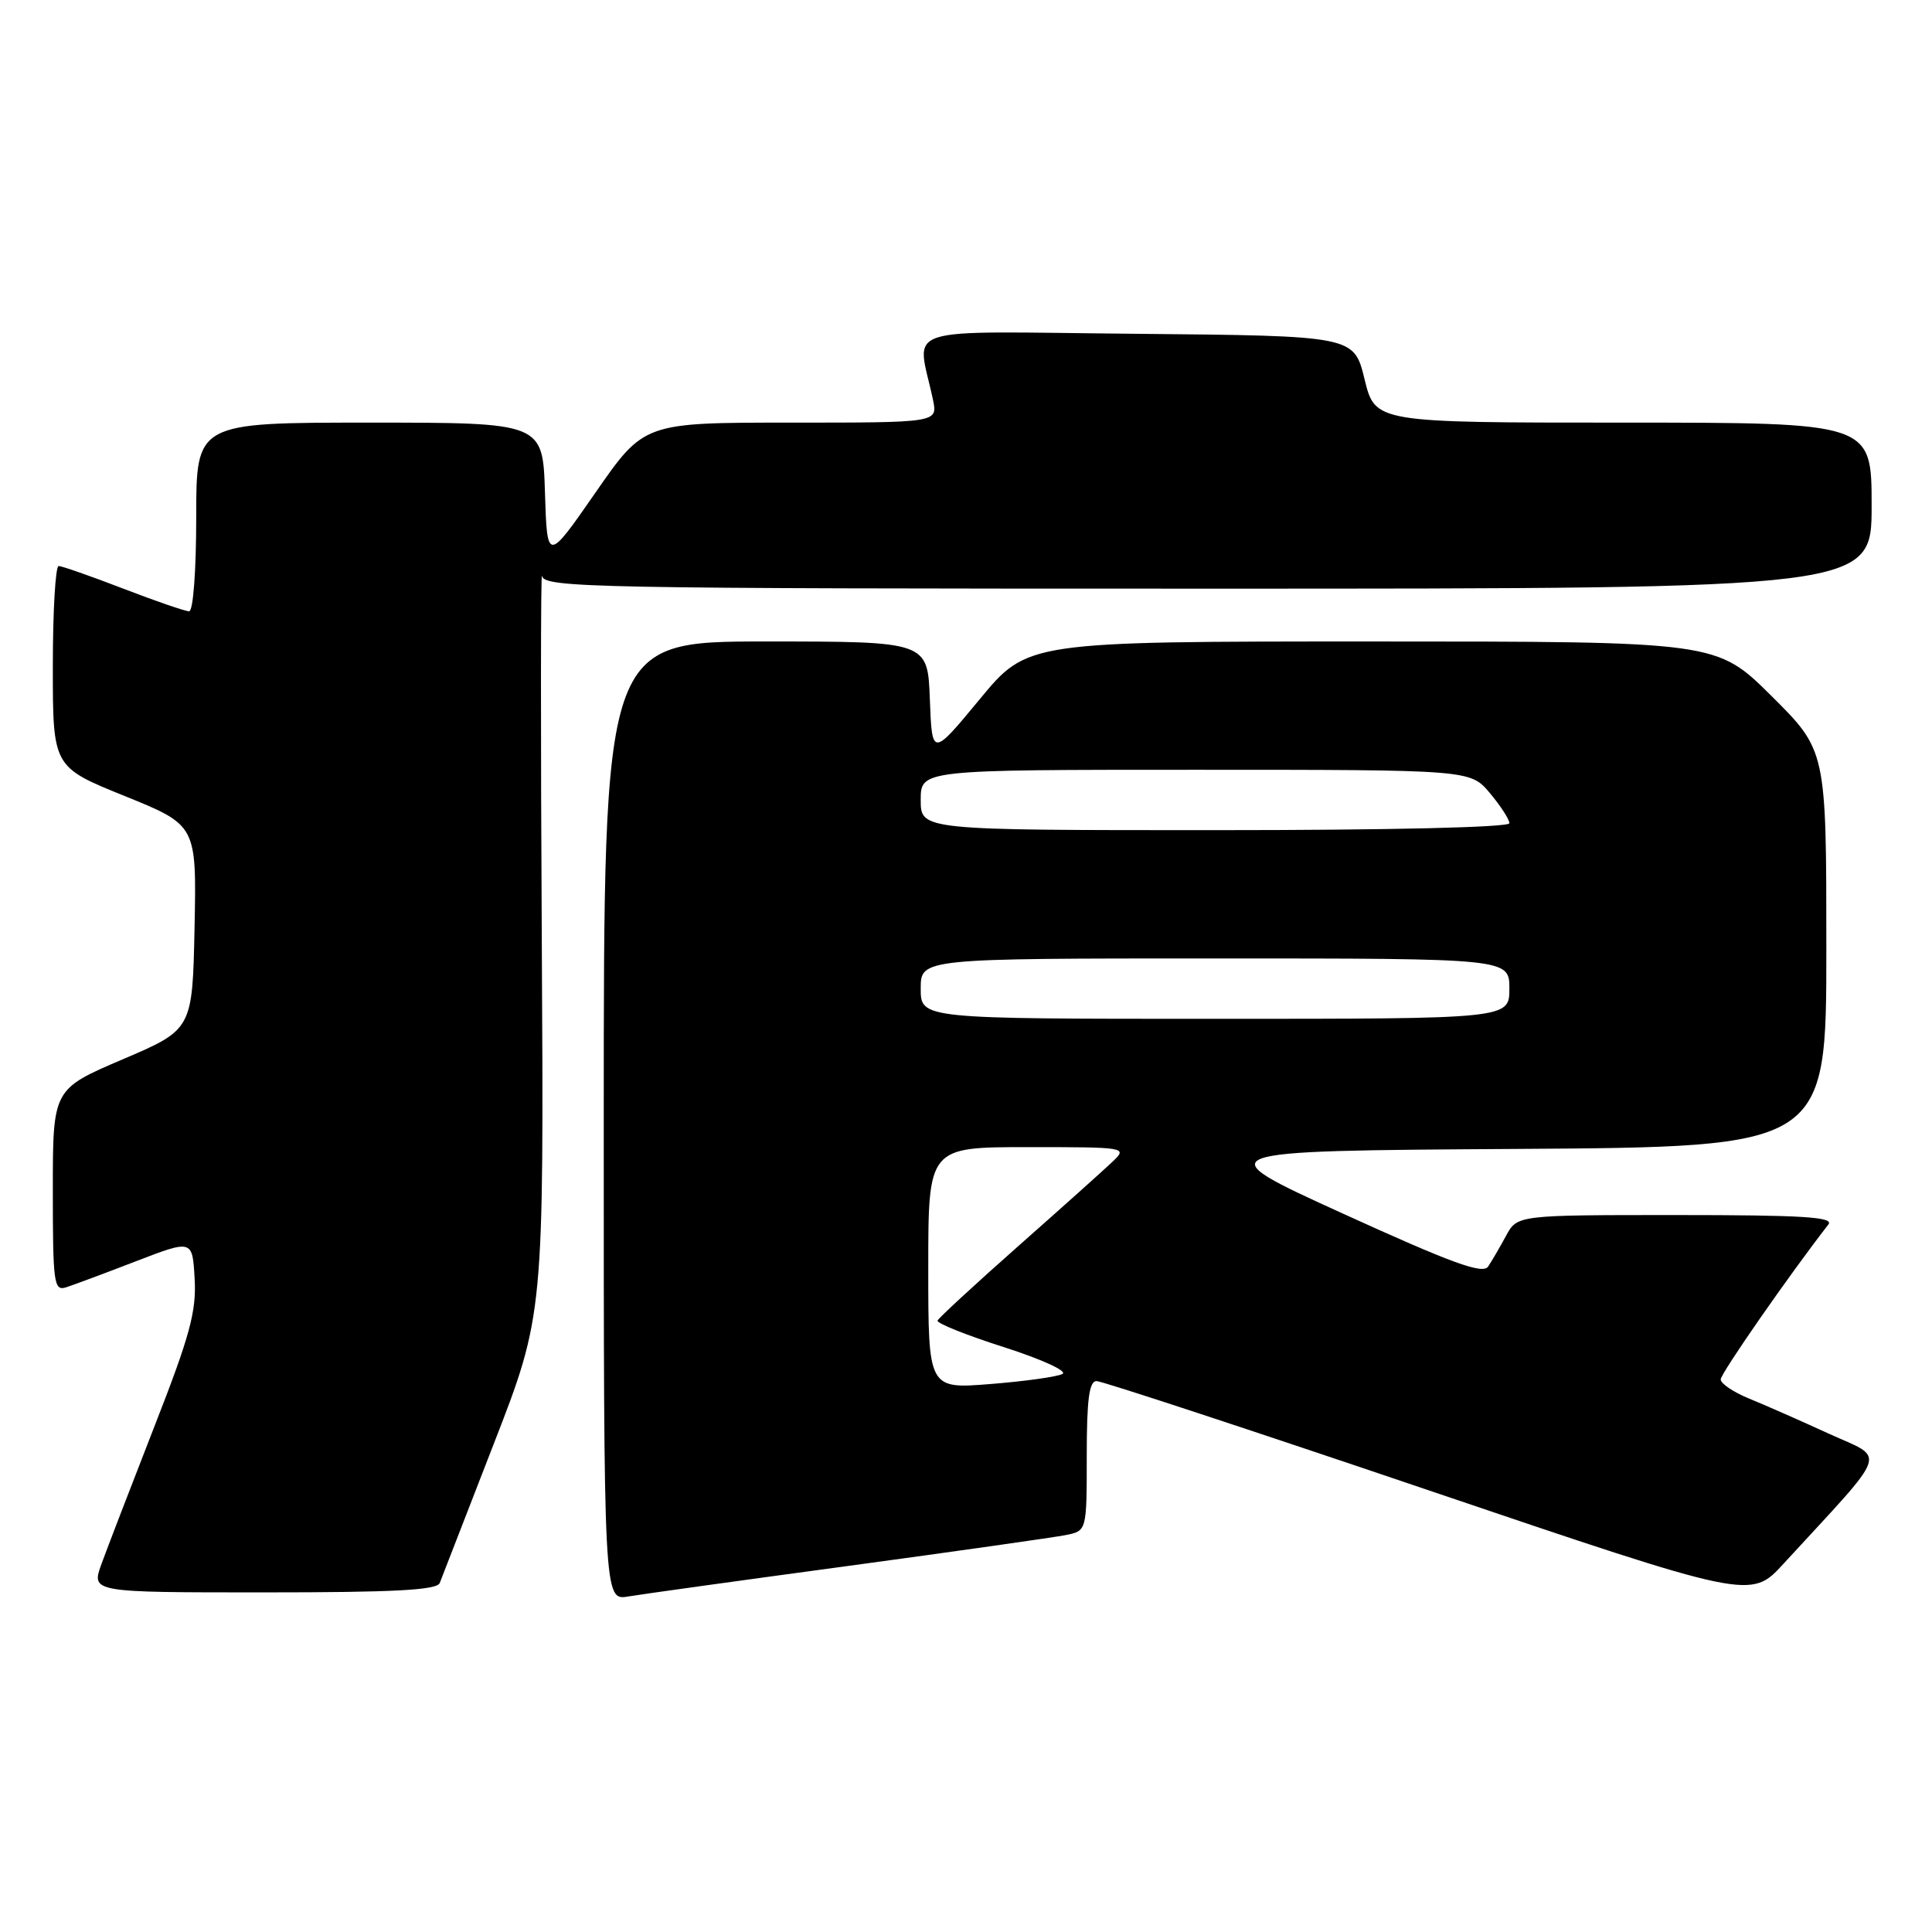 <?xml version="1.0" encoding="UTF-8" standalone="no"?>
<!DOCTYPE svg PUBLIC "-//W3C//DTD SVG 1.1//EN" "http://www.w3.org/Graphics/SVG/1.1/DTD/svg11.dtd" >
<svg xmlns="http://www.w3.org/2000/svg" xmlns:xlink="http://www.w3.org/1999/xlink" version="1.1" viewBox="0 0 256 256">
 <g >
 <path fill="currentColor"
d=" M 112.50 207.48 C 126.80 205.54 139.74 203.70 141.25 203.40 C 144.00 202.84 144.00 202.84 144.00 192.92 C 144.00 185.43 144.32 183.00 145.30 183.00 C 146.02 183.00 165.82 189.51 189.29 197.47 C 231.98 211.94 231.98 211.94 236.31 207.22 C 250.57 191.71 249.96 193.46 242.33 189.97 C 238.58 188.25 233.81 186.15 231.75 185.31 C 229.69 184.47 228.00 183.33 228.00 182.78 C 228.00 181.99 237.11 168.89 242.27 162.25 C 243.04 161.26 238.88 161.00 222.15 161.00 C 201.05 161.00 201.05 161.00 199.56 163.75 C 198.74 165.26 197.67 167.10 197.18 167.83 C 196.47 168.88 192.35 167.37 177.99 160.83 C 159.71 152.50 159.71 152.50 200.85 152.24 C 242.00 151.98 242.00 151.98 242.00 125.71 C 242.00 99.45 242.00 99.45 234.73 92.22 C 227.45 85.00 227.45 85.00 181.80 85.00 C 136.14 85.00 136.14 85.00 129.82 92.65 C 123.50 100.29 123.50 100.29 123.21 92.65 C 122.92 85.00 122.92 85.00 101.46 85.00 C 80.00 85.00 80.00 85.00 80.00 148.55 C 80.00 212.09 80.00 212.09 83.25 211.54 C 85.04 211.24 98.20 209.41 112.50 207.48 Z  M 58.27 209.75 C 58.54 209.06 61.75 200.79 65.41 191.36 C 72.07 174.22 72.07 174.22 71.79 124.42 C 71.63 97.03 71.65 75.38 71.82 76.31 C 72.12 77.88 78.32 78.00 160.07 78.00 C 248.00 78.00 248.00 78.00 248.00 67.00 C 248.00 56.00 248.00 56.00 215.11 56.00 C 182.22 56.00 182.22 56.00 180.81 50.25 C 179.41 44.50 179.41 44.50 150.58 44.23 C 118.34 43.94 121.52 42.90 123.63 53.00 C 124.25 56.00 124.25 56.00 104.79 56.00 C 85.34 56.00 85.34 56.00 78.92 65.25 C 72.50 74.50 72.50 74.50 72.21 65.25 C 71.92 56.00 71.92 56.00 48.96 56.00 C 26.00 56.00 26.00 56.00 26.00 68.50 C 26.00 75.60 25.60 81.00 25.06 81.00 C 24.55 81.00 20.62 79.65 16.34 78.00 C 12.05 76.35 8.20 75.00 7.77 75.00 C 7.35 75.00 7.00 80.99 7.00 88.32 C 7.00 101.63 7.00 101.63 16.53 105.48 C 26.05 109.34 26.05 109.34 25.78 122.88 C 25.50 136.42 25.50 136.42 16.25 140.37 C 7.00 144.32 7.00 144.32 7.00 157.73 C 7.00 170.04 7.14 171.09 8.75 170.58 C 9.71 170.27 13.88 168.72 18.00 167.13 C 25.50 164.24 25.50 164.24 25.79 169.43 C 26.04 173.77 25.17 176.98 20.44 189.06 C 17.34 197.00 14.19 205.19 13.44 207.25 C 12.09 211.00 12.09 211.00 34.94 211.00 C 52.29 211.00 57.90 210.70 58.27 209.75 Z  M 123.00 168.02 C 123.00 152.00 123.00 152.00 136.22 152.00 C 149.20 152.00 149.41 152.03 147.47 153.88 C 146.39 154.92 140.78 159.94 135.00 165.05 C 129.22 170.16 124.38 174.63 124.23 174.98 C 124.08 175.33 128.03 176.91 133.01 178.50 C 138.06 180.12 141.49 181.69 140.78 182.06 C 140.07 182.43 135.79 183.03 131.25 183.39 C 123.00 184.05 123.00 184.05 123.00 168.02 Z  M 122.00 131.00 C 122.00 127.00 122.00 127.00 161.00 127.00 C 200.00 127.00 200.00 127.00 200.00 131.00 C 200.00 135.00 200.00 135.00 161.00 135.00 C 122.00 135.00 122.00 135.00 122.00 131.00 Z  M 122.00 106.00 C 122.00 102.00 122.00 102.00 158.41 102.00 C 194.82 102.00 194.82 102.00 197.41 105.08 C 198.83 106.77 200.00 108.57 200.00 109.08 C 200.00 109.63 184.17 110.00 161.00 110.00 C 122.00 110.00 122.00 110.00 122.00 106.00 Z "/>
</g>
</svg>